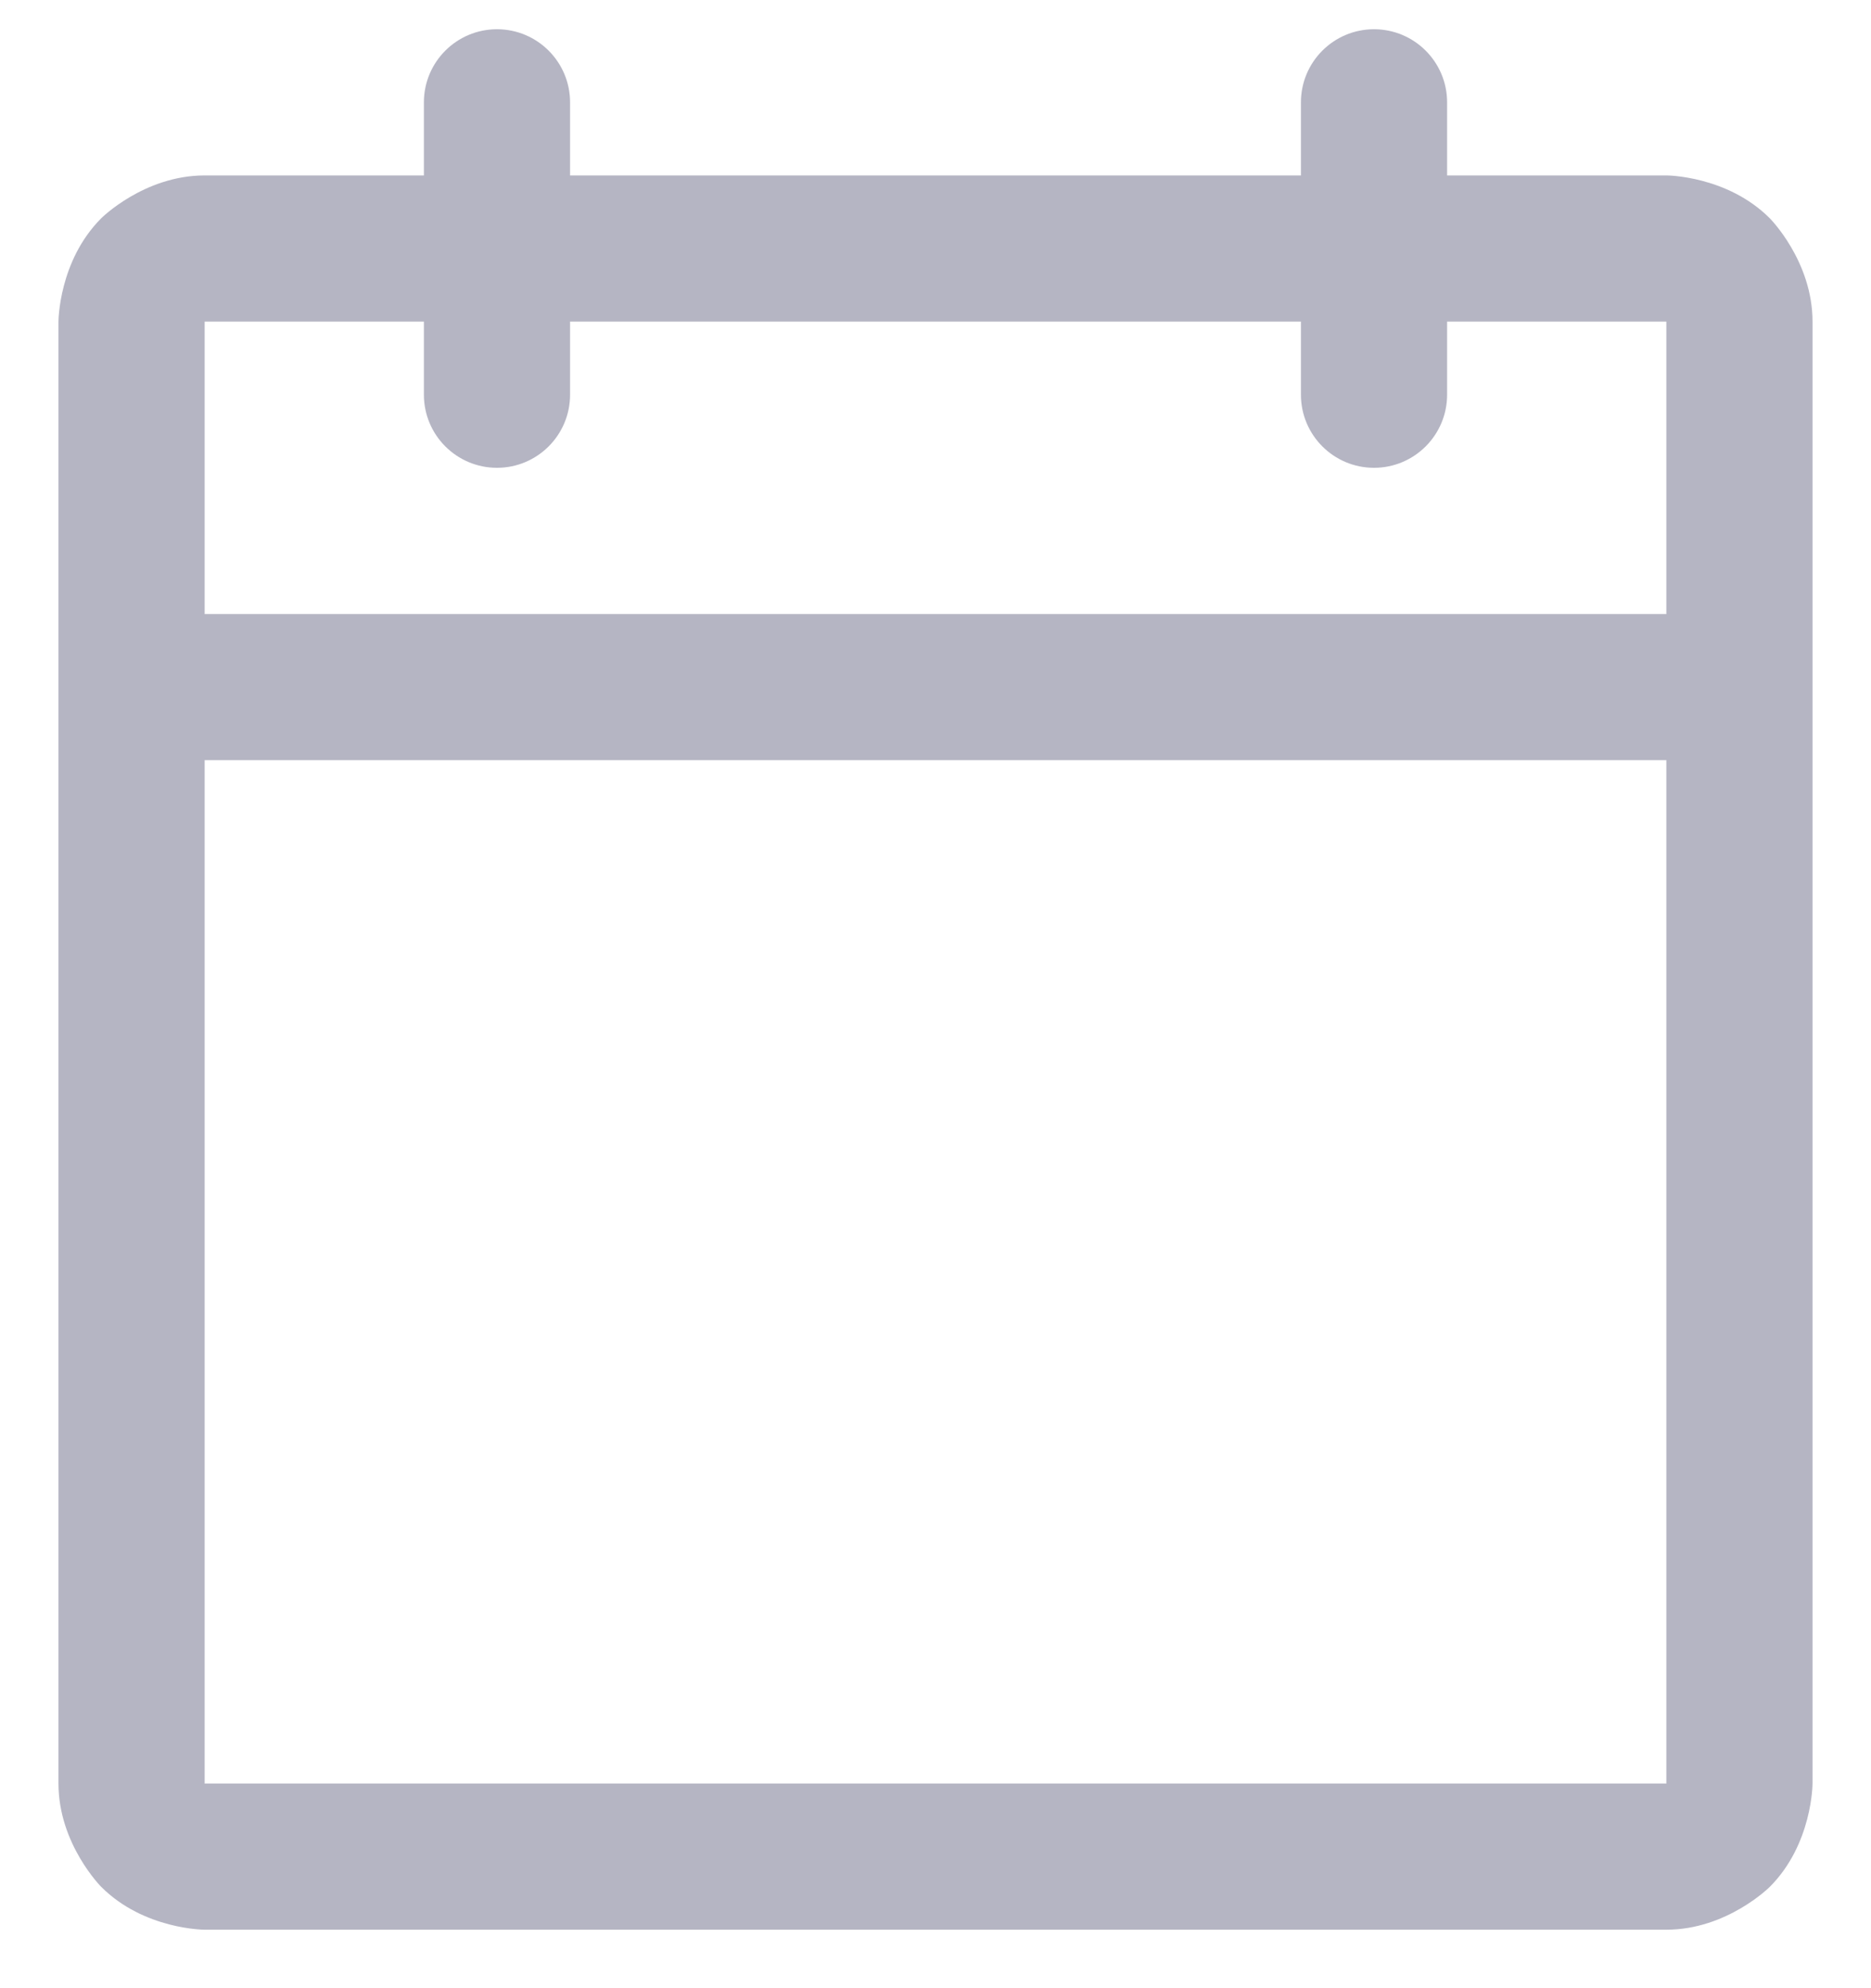 <svg width="16" height="17" viewBox="0 0 16 17" fill="none" xmlns="http://www.w3.org/2000/svg">
<path fill-rule="evenodd" clip-rule="evenodd" d="M11.125 1.5V0.875C11.125 0.53 11.405 0.25 11.75 0.25C12.095 0.25 12.375 0.53 12.375 0.875V1.5H14.25C14.25 1.5 14.768 1.5 15.134 1.866C15.134 1.866 15.5 2.232 15.5 2.75V15.25C15.5 15.25 15.5 15.768 15.134 16.134C15.134 16.134 14.768 16.5 14.25 16.5H1.75C1.75 16.5 1.232 16.5 0.866 16.134C0.866 16.134 0.5 15.768 0.5 15.25V2.75C0.5 2.75 0.5 2.232 0.866 1.866C0.866 1.866 1.232 1.5 1.75 1.5H3.625V0.875C3.625 0.53 3.905 0.25 4.25 0.25C4.595 0.25 4.875 0.53 4.875 0.875V1.5H11.125ZM1.75 6.5V15.25H14.25V6.5H1.75ZM14.25 5.25H1.75V2.75H3.625V3.375C3.625 3.72 3.905 4 4.25 4C4.595 4 4.875 3.72 4.875 3.375V2.75H11.125V3.375C11.125 3.72 11.405 4 11.75 4C12.095 4 12.375 3.72 12.375 3.375V2.75H14.25V5.25Z" fill="#B5B5C3"/>
</svg>
